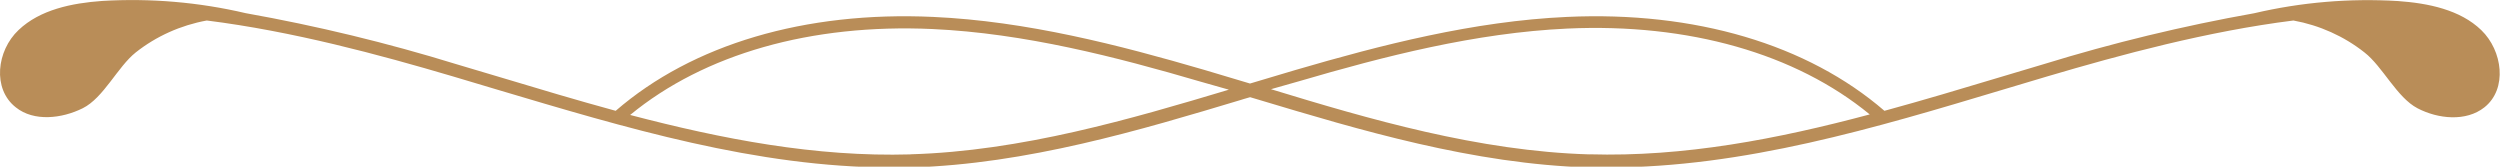 <svg width="150" height="10" viewBox="0 0 150 10" fill="none" xmlns="http://www.w3.org/2000/svg">
<g clip-path="url(#clip0_303_748)">
<path d="M1.111 1.805C2.4 0.574 4.32 0.187 6.124 0.057C9.019 -0.117 11.925 0.13 14.742 0.79C19.017 1.552 23.237 2.573 27.375 3.849L30.042 4.643C32.318 5.328 34.624 6.017 36.941 6.649C41.548 2.662 48.3 0.661 55.991 1.015C61.59 1.269 67.125 2.695 72.274 4.198L75.001 5.012L77.733 4.198C82.882 2.695 88.416 1.269 94.016 1.015C101.696 0.661 108.449 2.662 113.066 6.649C115.382 6.017 117.688 5.328 119.964 4.643L122.626 3.849C126.762 2.575 130.978 1.555 135.249 0.795C138.067 0.135 140.972 -0.112 143.867 0.062C145.687 0.191 147.607 0.579 148.88 1.81C150.154 3.04 150.464 5.333 149.061 6.443C147.963 7.31 146.288 7.142 145.05 6.496C143.812 5.85 142.96 3.992 141.867 3.145C140.638 2.174 139.172 1.516 137.606 1.23C132.447 1.877 127.278 3.274 122.847 4.581L120.185 5.376C112.525 7.674 104.614 10.048 96.522 10.048C96.131 10.048 95.74 10.048 95.349 10.048C88.401 9.847 81.568 7.798 75.537 5.989L75.407 5.95L75.006 5.831L74.625 5.941L74.474 5.989C68.459 7.798 61.611 9.847 54.662 10.048C54.271 10.048 53.88 10.048 53.489 10.048C45.398 10.048 37.487 7.654 29.827 5.376L27.165 4.581C22.733 3.274 17.564 1.877 12.406 1.23C10.839 1.516 9.374 2.174 8.145 3.145C7.052 4.016 6.215 5.874 4.961 6.496C3.708 7.118 2.034 7.31 0.951 6.443C-0.473 5.333 -0.197 3.04 1.111 1.805ZM95.359 9.258C101.039 9.426 106.664 8.339 112.184 6.865C107.737 3.212 101.325 1.383 94.046 1.714C88.531 1.967 83.047 3.38 77.948 4.873L76.259 5.352C82.124 7.142 88.712 9.071 95.364 9.263L95.359 9.258ZM54.632 9.258C61.285 9.067 67.872 7.137 73.732 5.381L72.043 4.902C66.945 3.408 61.465 1.996 55.946 1.742C48.666 1.412 42.255 3.241 37.808 6.898C43.332 8.344 48.932 9.43 54.637 9.263L54.632 9.258Z" fill="#B98D58"/>
</g>
<defs>
<clipPath id="clip0_303_748">
<rect width="150" height="10" fill="white" transform="matrix(-1 -8.74228e-08 -8.74228e-08 1 149.998 0)"/>
</clipPath>
</defs>
</svg>
